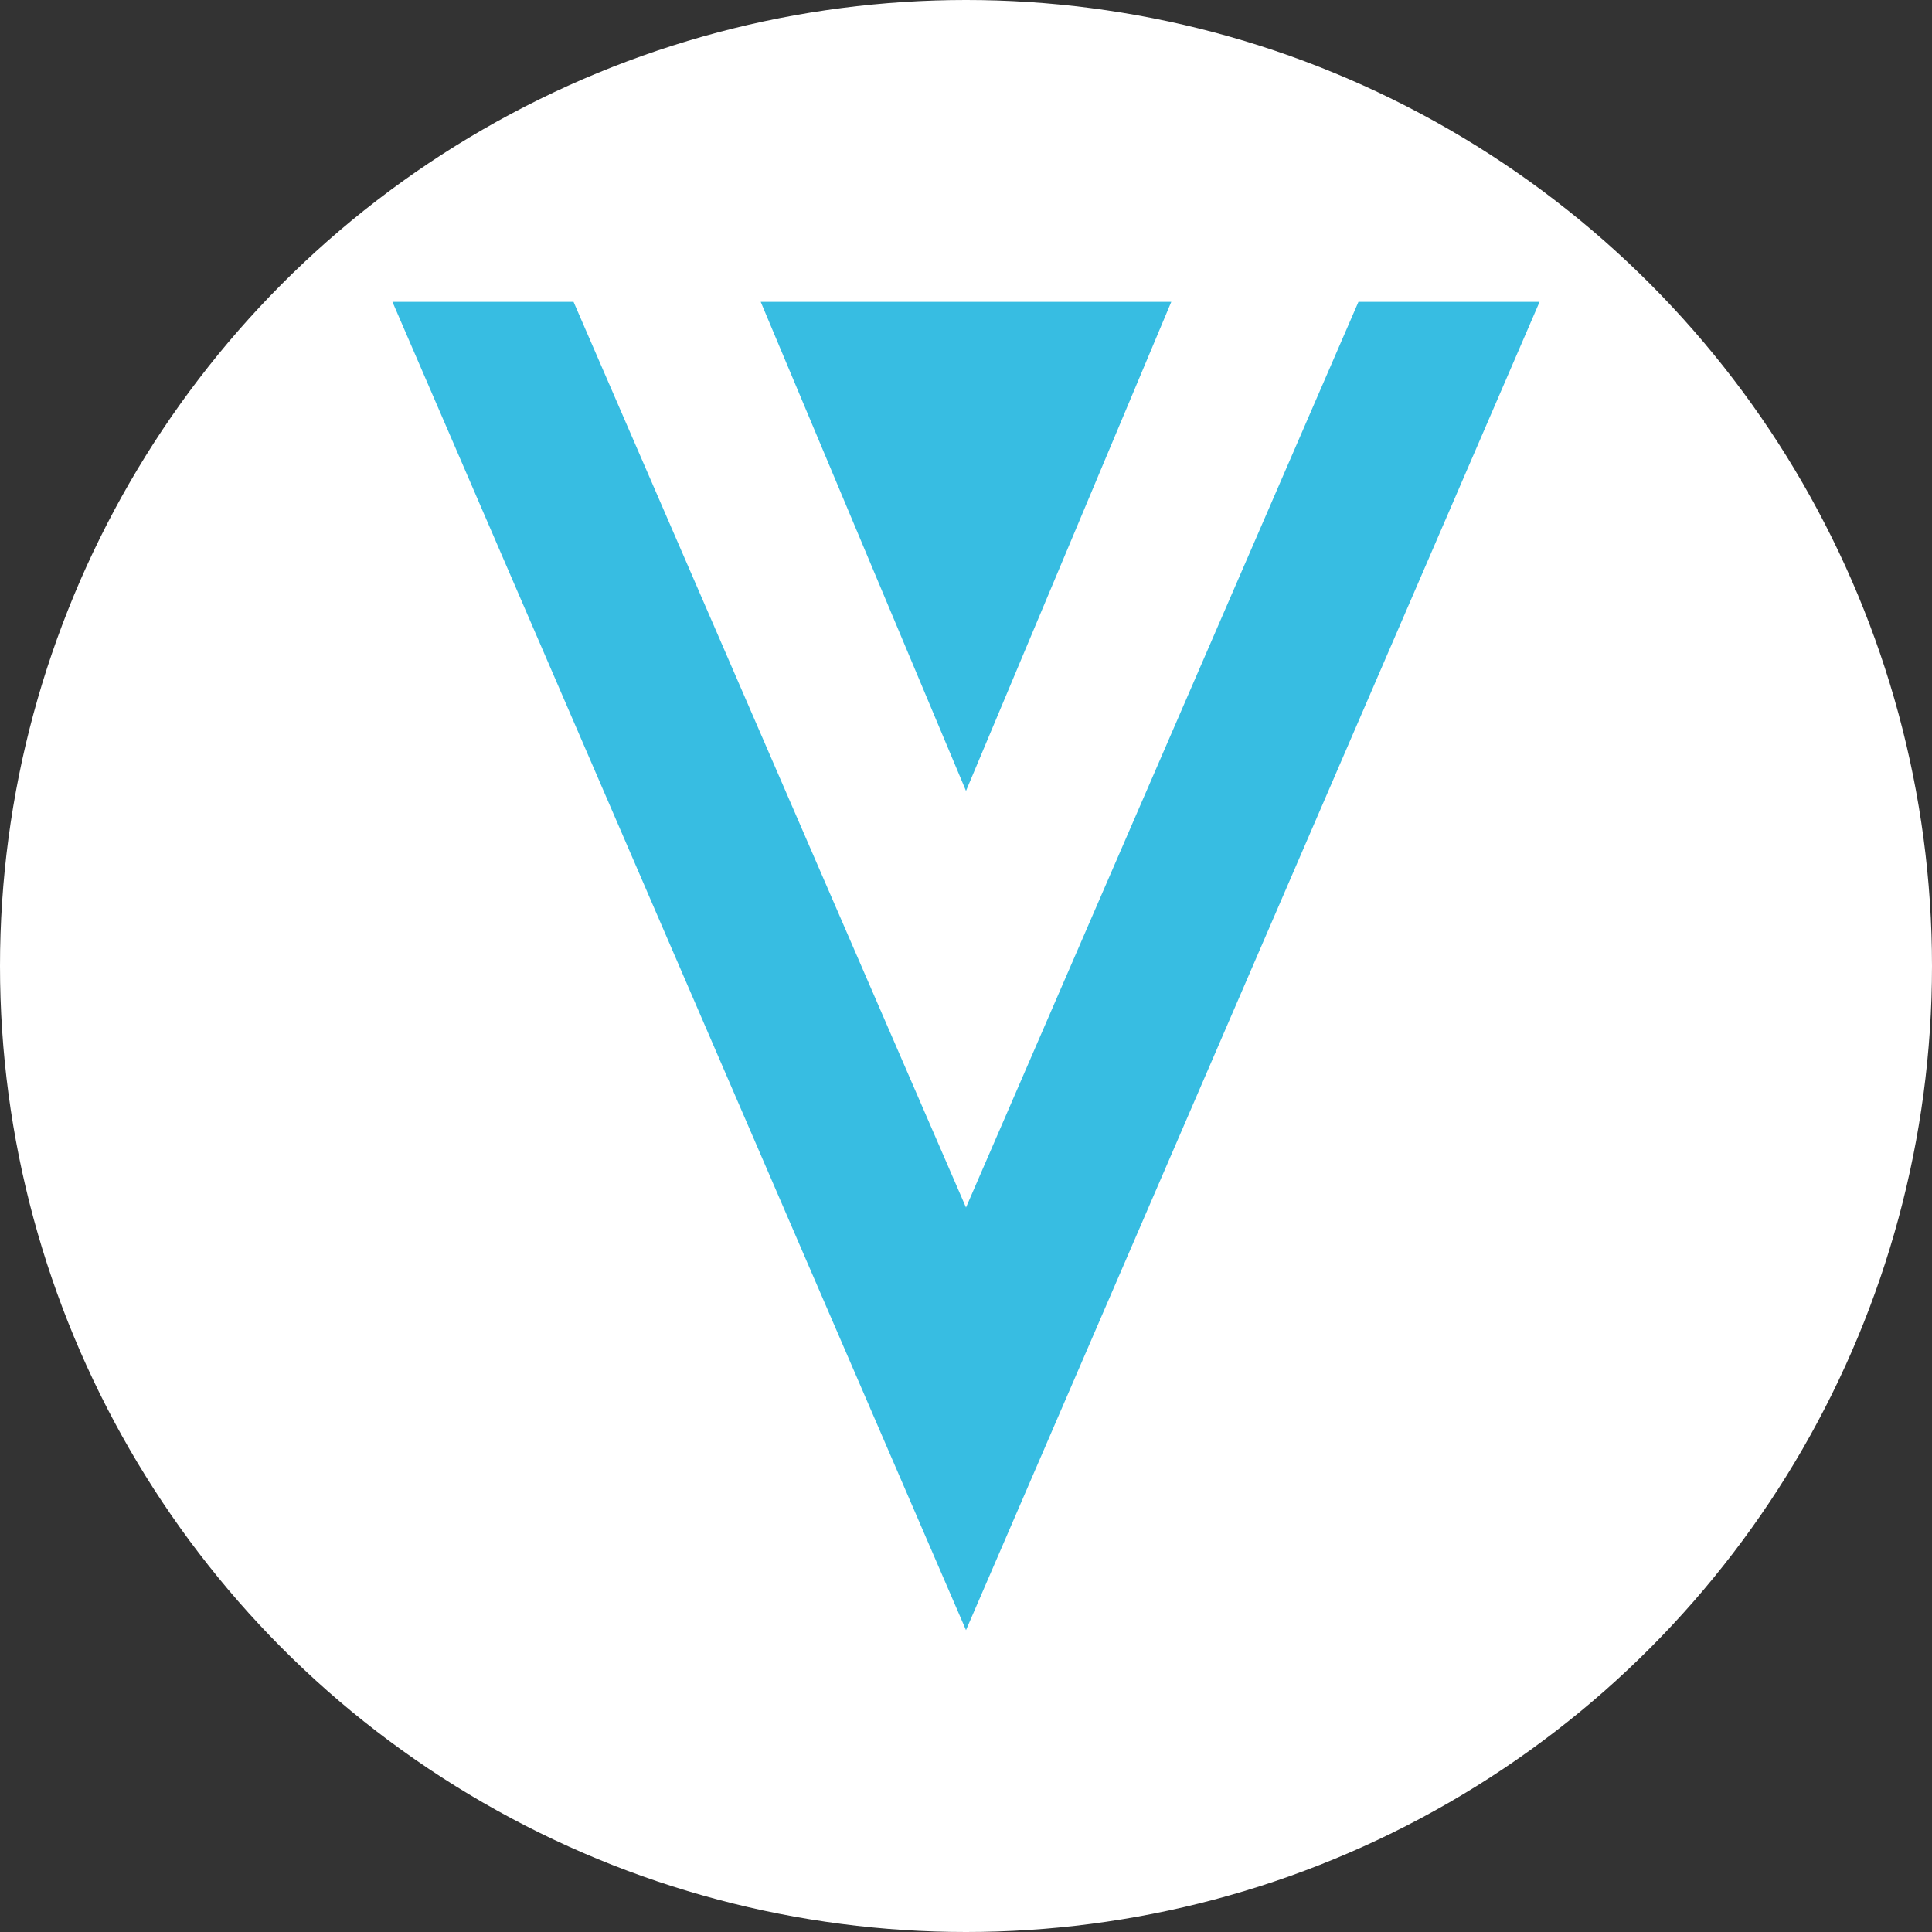<svg version="1.1" id="Layer_1" xmlns="http://www.w3.org/2000/svg" x="0" y="0" viewBox="0 0 32 32" xml:space="preserve"><rect x="0" y="0" width="32" height="32" fill="#333333" stroke="none"/><style>.st1{fill:#37bde2}</style><circle cx="16" cy="16" r="16" fill="#fff"/><path class="st1" d="M22.5 5L16 20 9.5 5h-3L16 27l9.5-22h-3z"/><path class="st1" d="M16 13.1L19.4 5h-6.8l3.4 8.1z"/></svg>